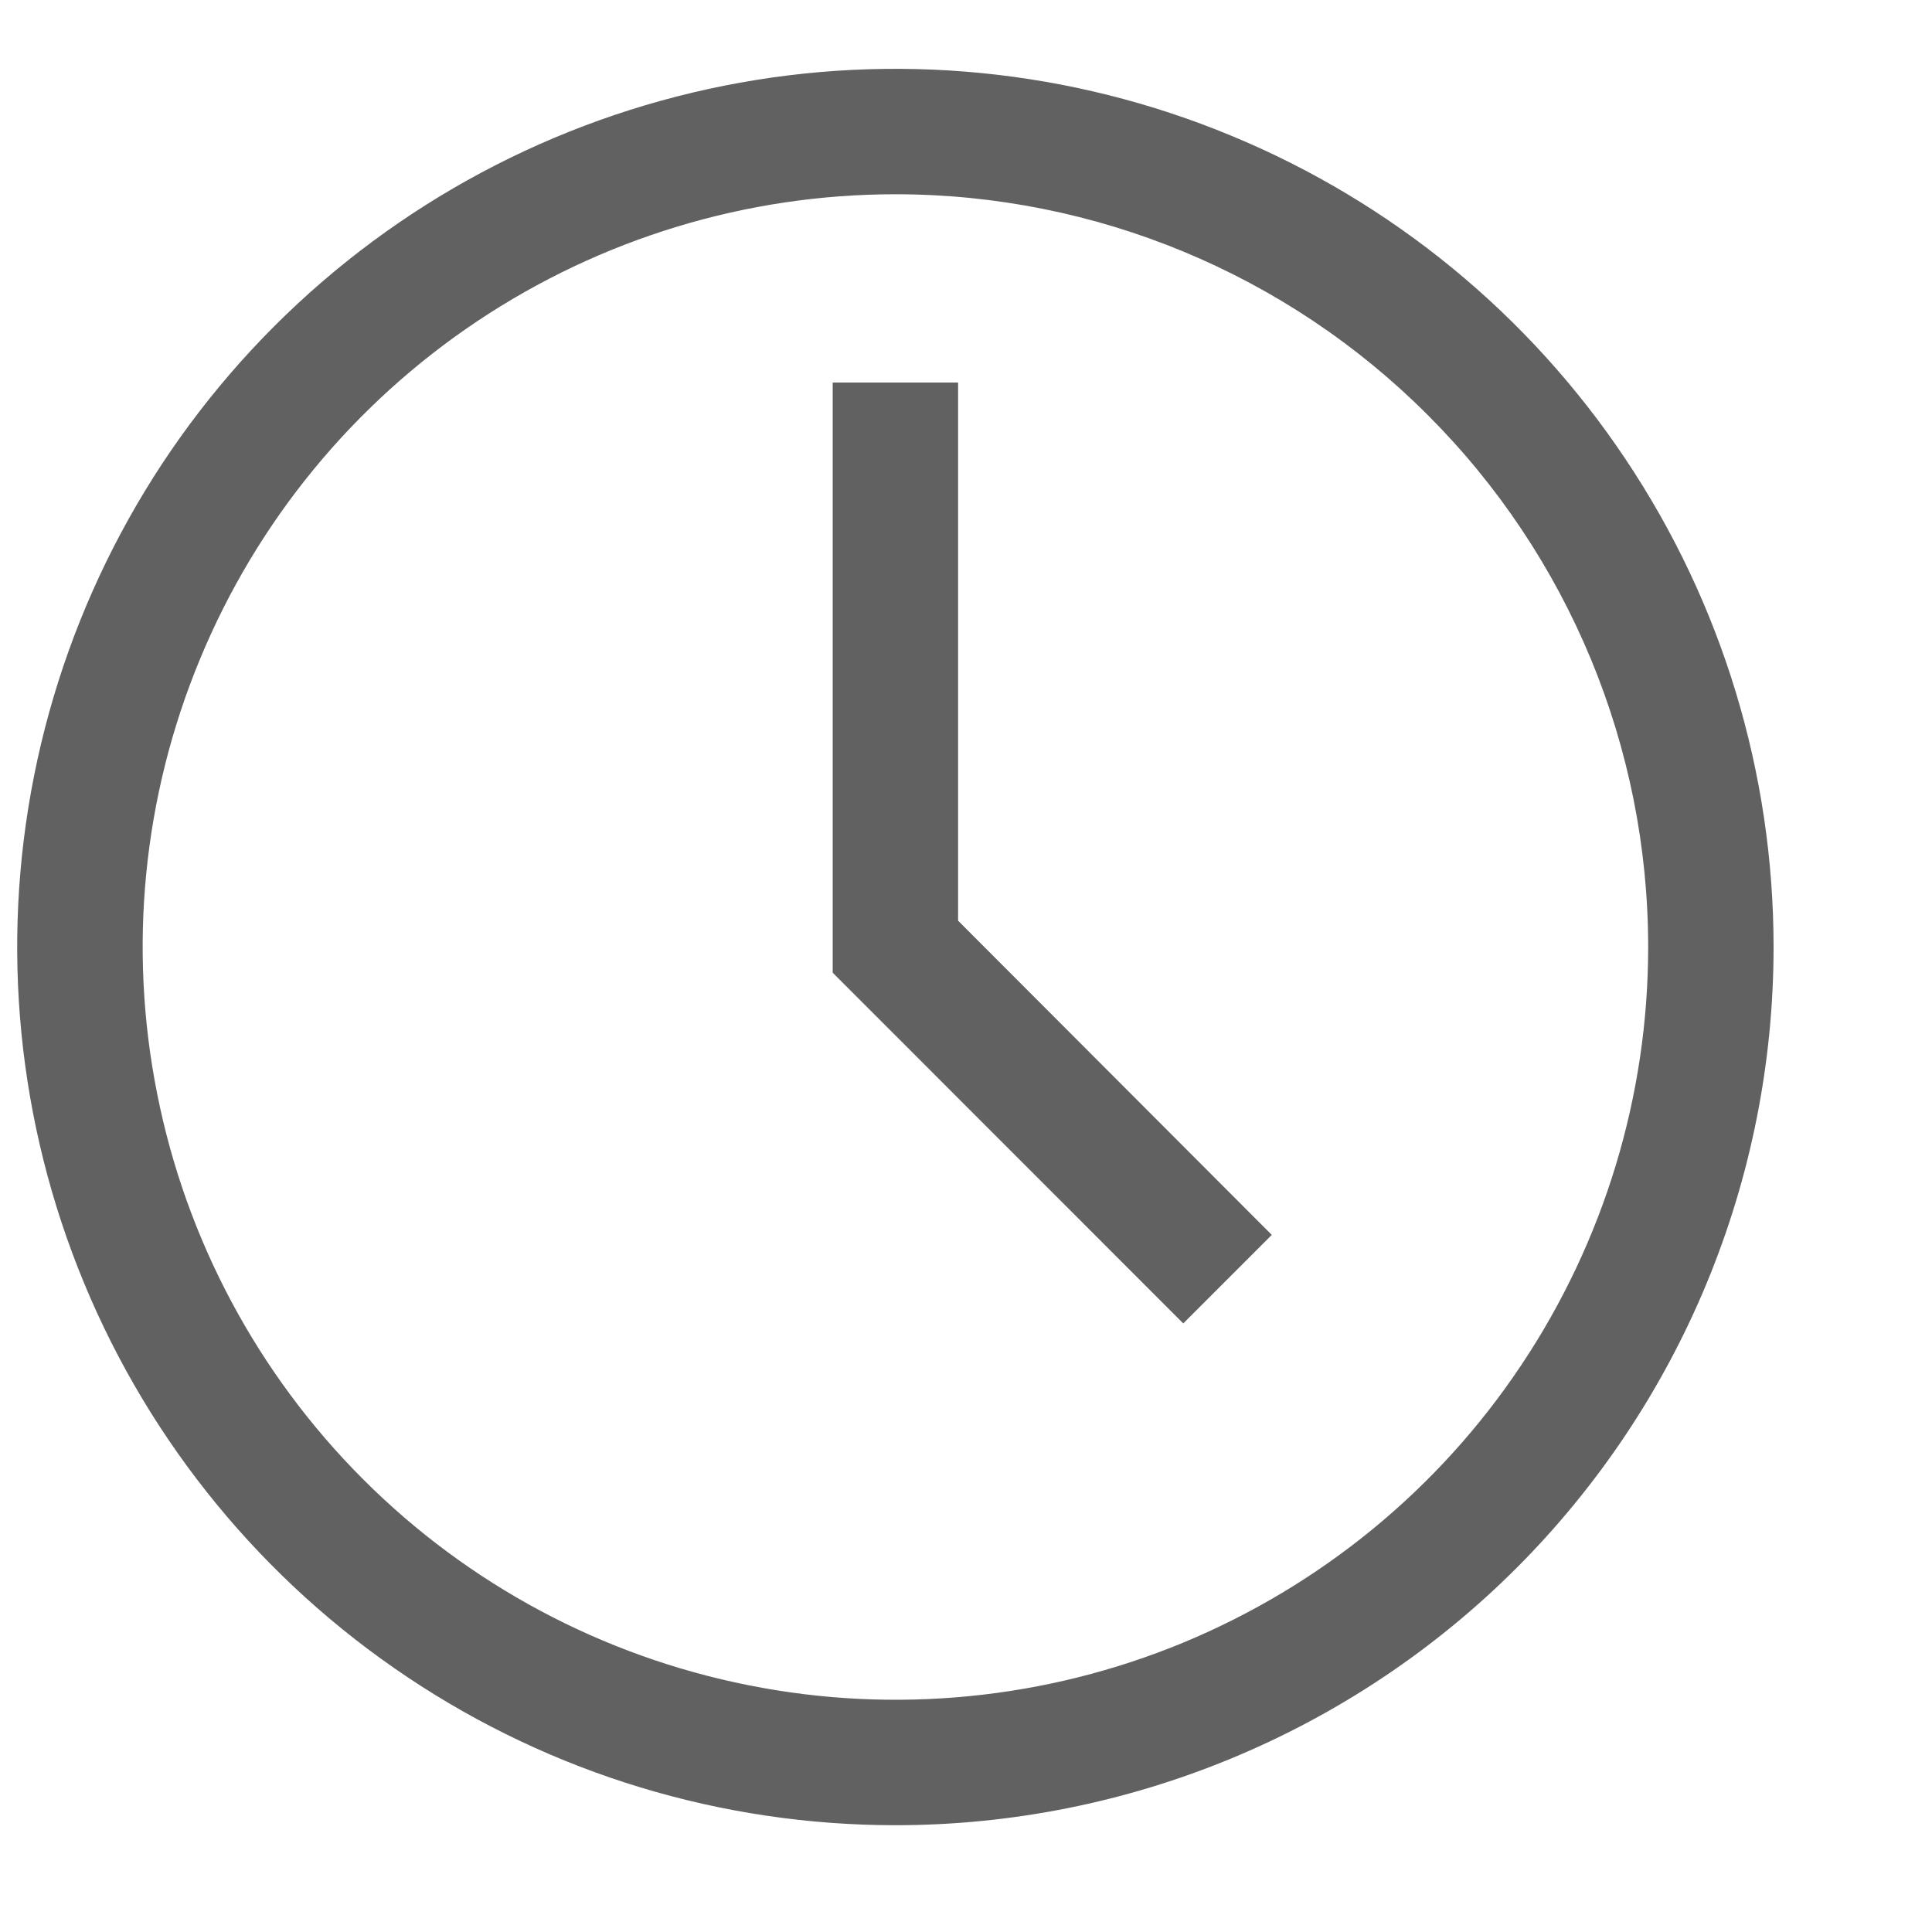 <svg width="11" height="11" viewBox="0 0 11 11" fill="none" xmlns="http://www.w3.org/2000/svg">
<path d="M5.098 10.392C4.109 10.392 3.142 10.099 2.32 9.549C1.498 9 0.857 8.219 0.479 7.306C0.1 6.392 0.001 5.387 0.194 4.417C0.387 3.447 0.863 2.556 1.562 1.857C2.262 1.157 3.153 0.681 4.123 0.488C5.092 0.295 6.098 0.394 7.011 0.773C7.925 1.151 8.706 1.792 9.255 2.614C9.805 3.436 10.098 4.403 10.098 5.392C10.098 6.718 9.571 7.99 8.634 8.928C7.696 9.865 6.424 10.392 5.098 10.392ZM5.098 1.106C4.25 1.106 3.422 1.358 2.717 1.829C2.012 2.3 1.463 2.969 1.139 3.752C0.814 4.535 0.729 5.397 0.895 6.228C1.06 7.06 1.468 7.823 2.068 8.423C2.667 9.022 3.431 9.43 4.262 9.595C5.093 9.761 5.955 9.676 6.738 9.352C7.521 9.027 8.191 8.478 8.661 7.773C9.132 7.068 9.384 6.24 9.384 5.392C9.384 4.255 8.932 3.165 8.128 2.362C7.325 1.558 6.235 1.106 5.098 1.106Z" fill="#616161"/>
<path d="M6.737 7.535L4.741 5.538V2.178H5.455V5.242L7.241 7.031L6.737 7.535Z" fill="#616161"/>
</svg>
